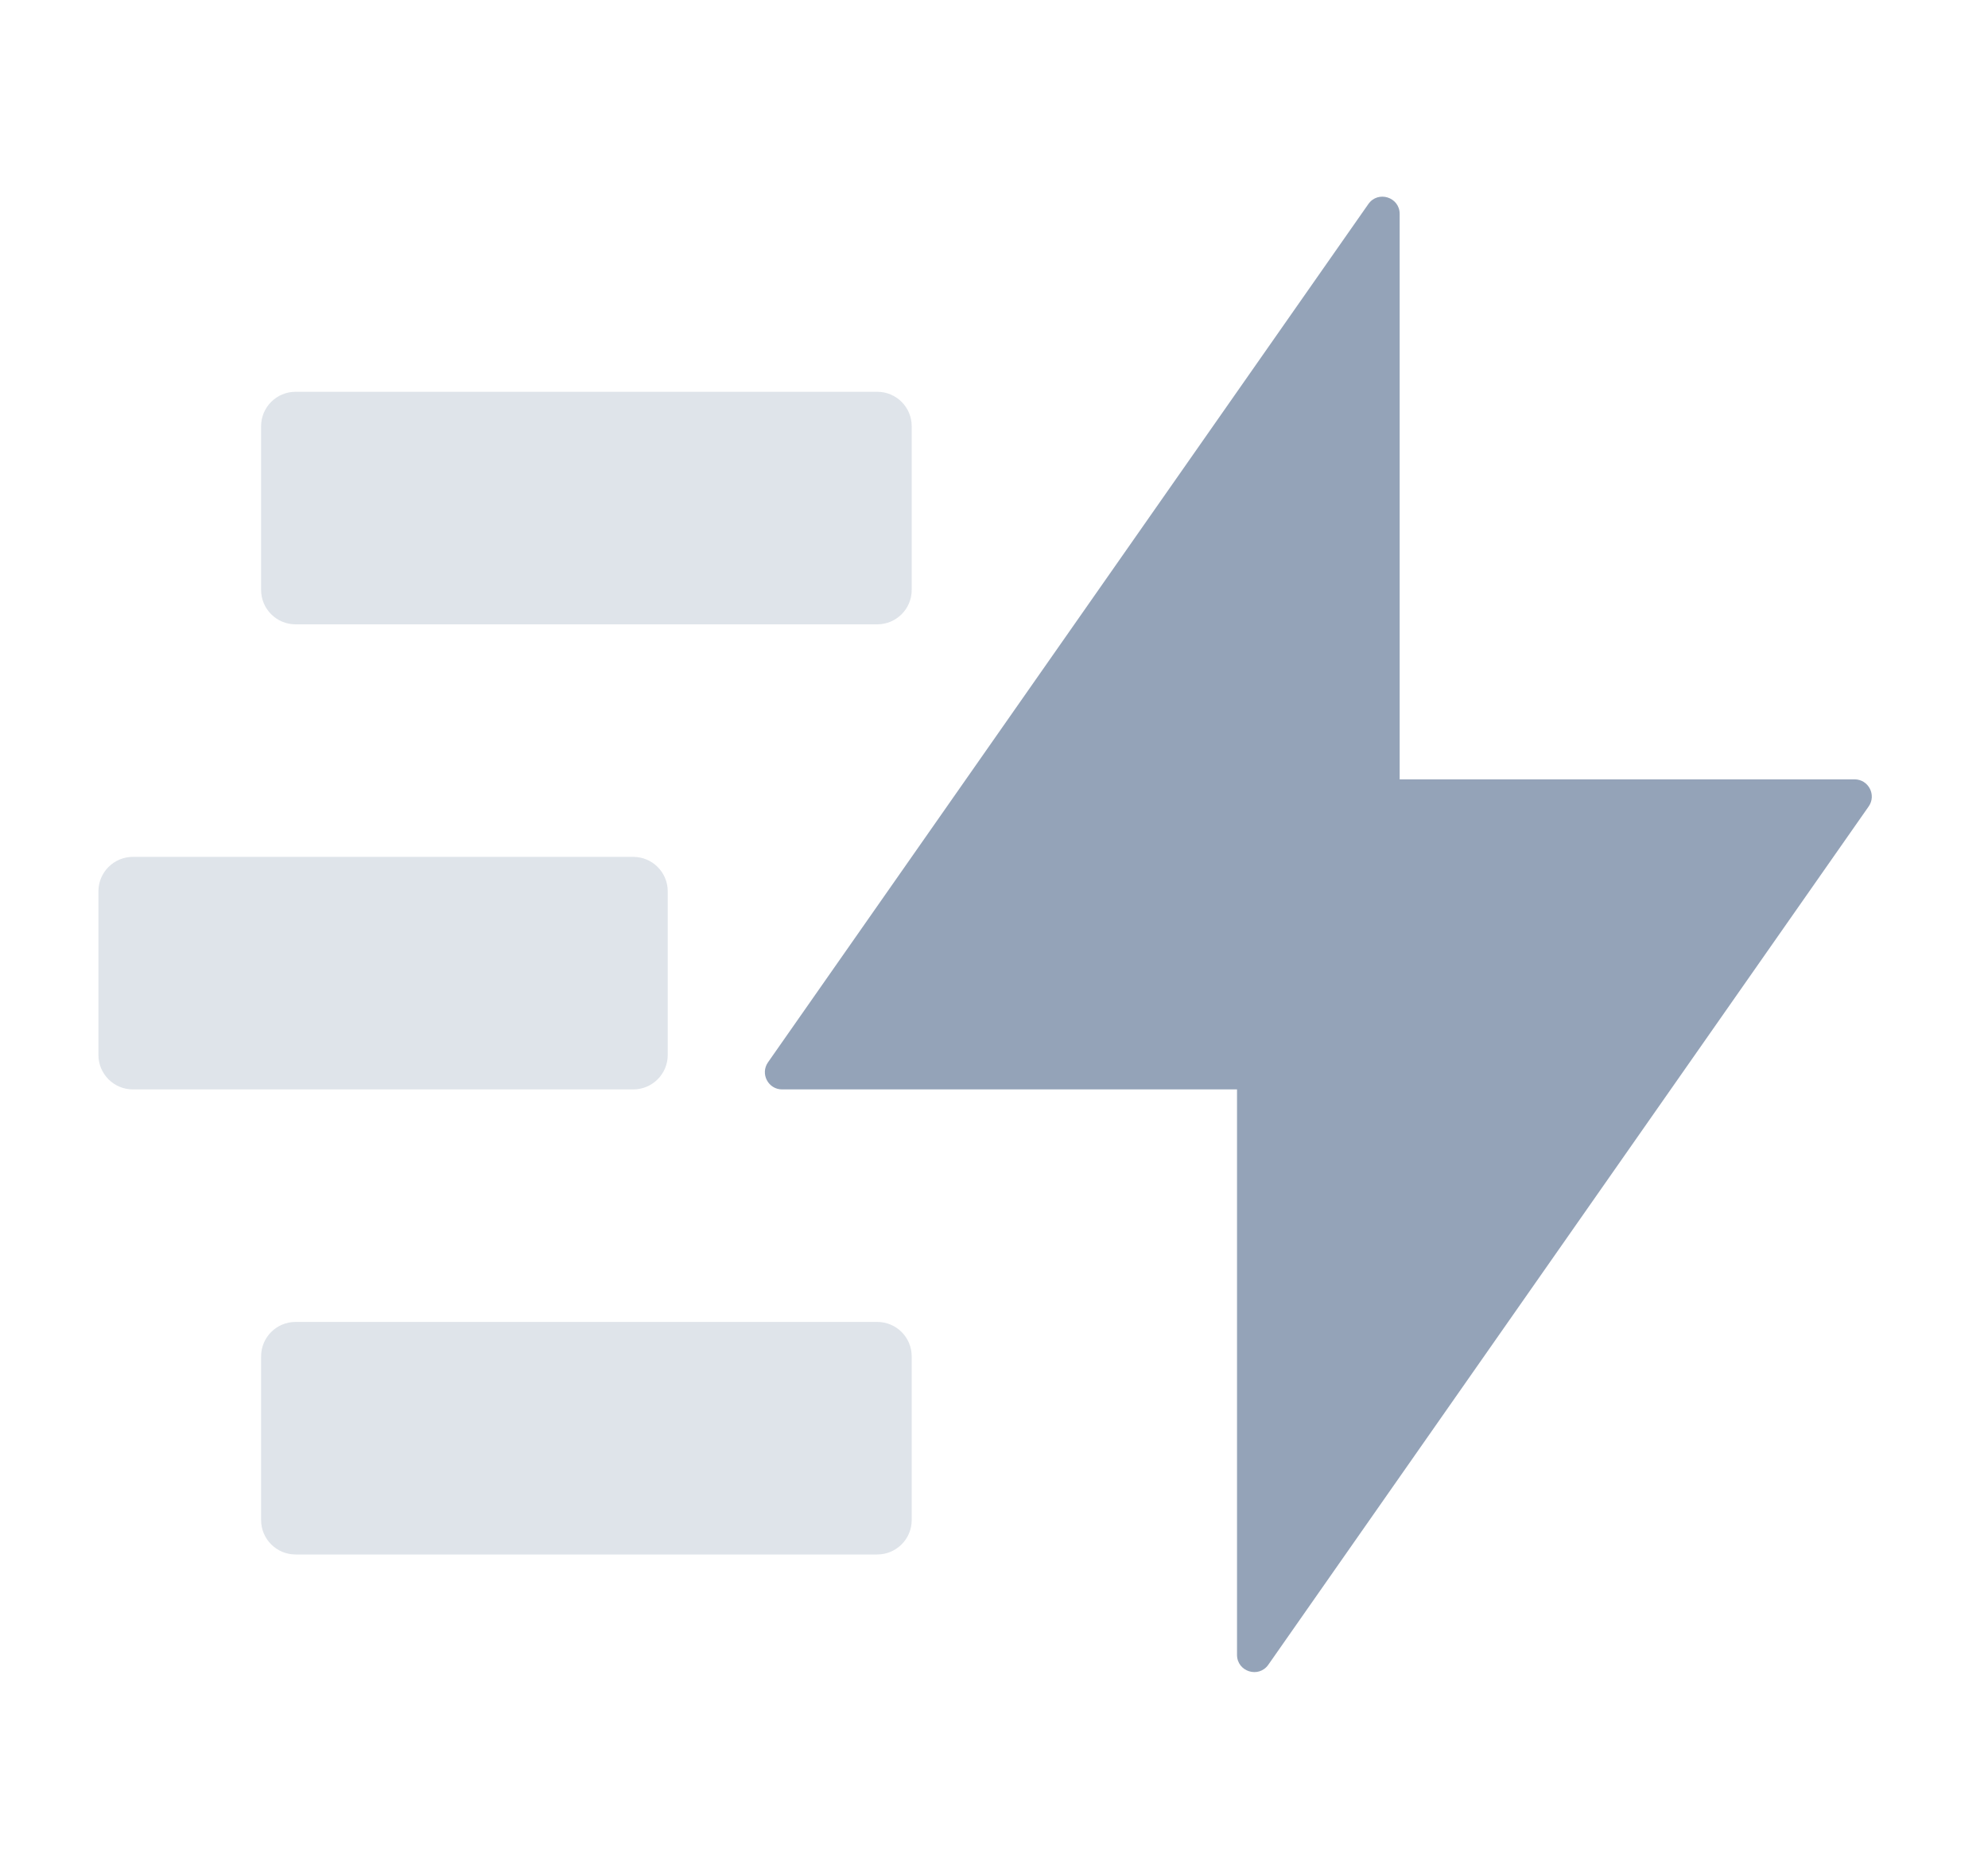 <svg width="86" height="81" viewBox="0 0 86 81" fill="none" xmlns="http://www.w3.org/2000/svg">
<path fill-rule="evenodd" clip-rule="evenodd" d="M53.513 71.576C53.513 72.304 54.451 72.6 54.868 72.003L80.838 34.881C81.183 34.387 80.83 33.709 80.228 33.709H60.549V9.253C60.549 8.524 59.611 8.229 59.194 8.826L33.224 45.947C32.878 46.441 33.231 47.12 33.834 47.12H53.513V71.576Z" fill="#94A3B8"/>
<path opacity="0.3" fill-rule="evenodd" clip-rule="evenodd" d="M11.295 18.436C11.295 17.613 11.962 16.946 12.785 16.946H37.95C38.773 16.946 39.44 17.613 39.44 18.436V25.514C39.44 26.337 38.773 27.004 37.95 27.004H12.785C11.962 27.004 11.295 26.337 11.295 25.514V18.436ZM11.295 58.667C11.295 57.844 11.962 57.177 12.785 57.177H37.95C38.773 57.177 39.44 57.844 39.44 58.667V65.745C39.44 66.568 38.773 67.235 37.95 67.235H12.785C11.962 67.235 11.295 66.568 11.295 65.745V58.667ZM5.748 37.062C4.926 37.062 4.258 37.729 4.258 38.552V45.63C4.258 46.452 4.926 47.12 5.748 47.12H27.395C28.218 47.12 28.886 46.452 28.886 45.63V38.552C28.886 37.729 28.218 37.062 27.395 37.062H5.748Z" fill="#94A3B8"/>
</svg>
